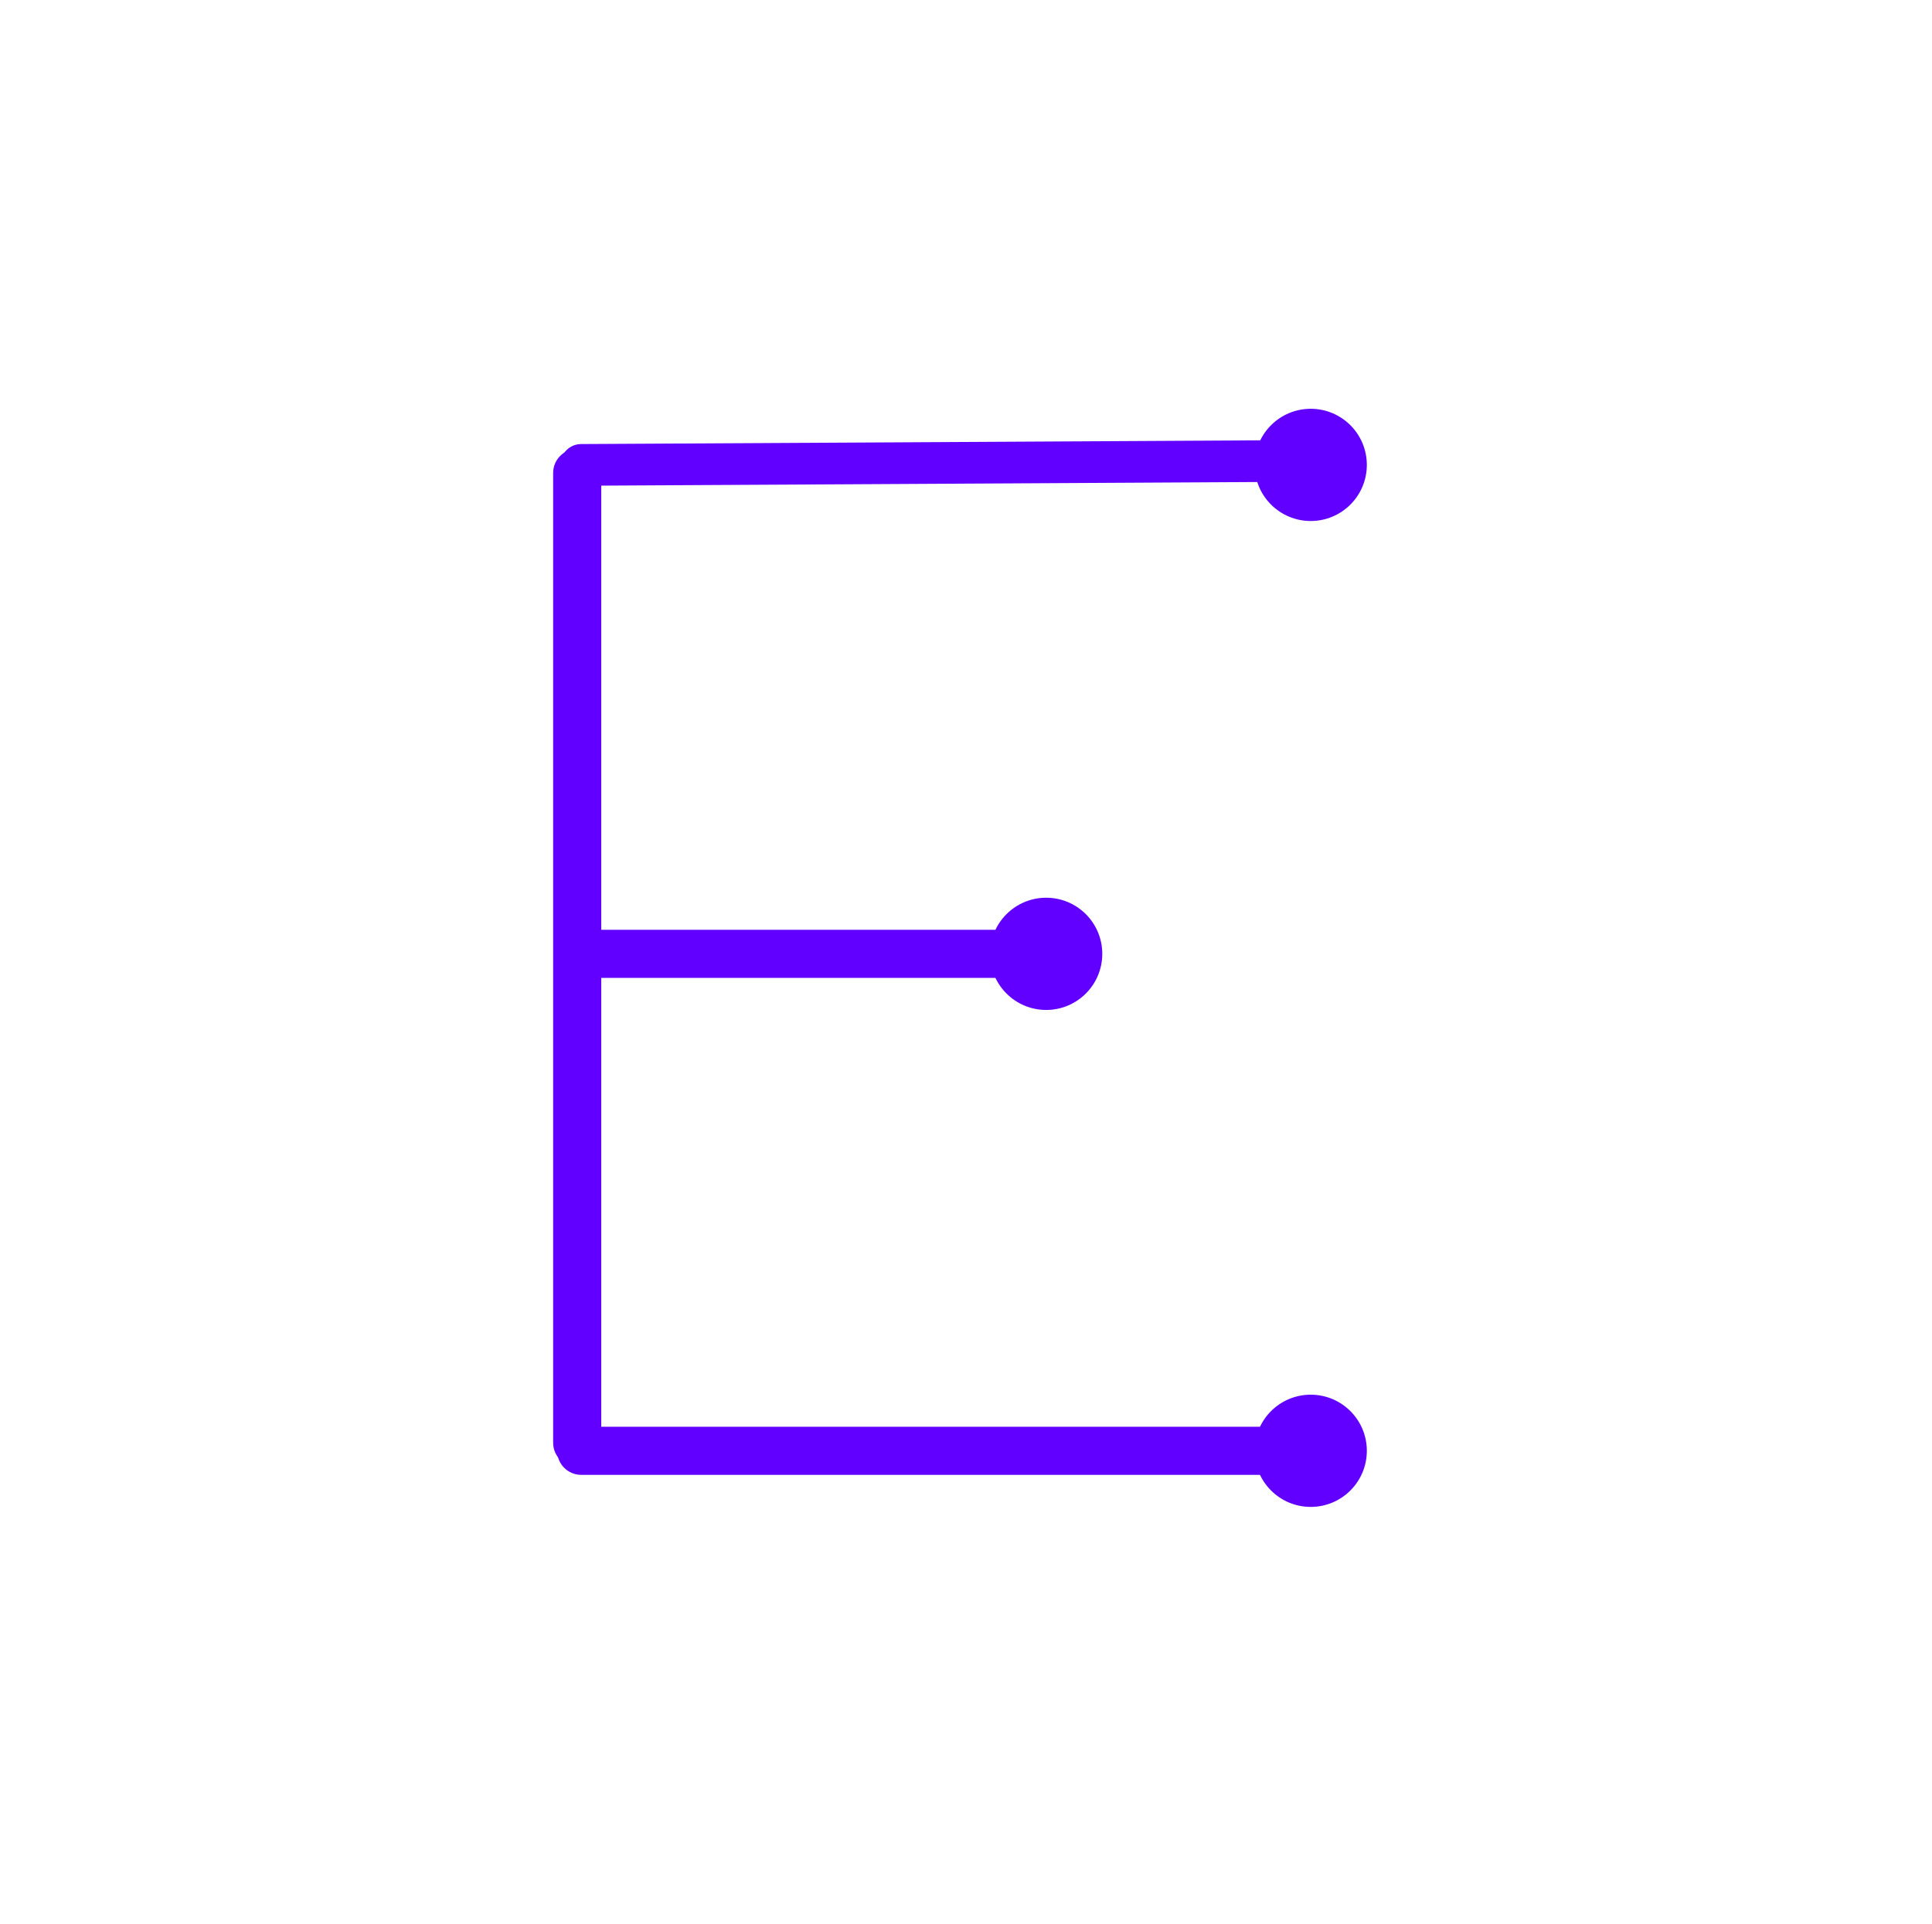 <svg width="241" height="240" viewBox="0 0 241 240" fill="none" xmlns="http://www.w3.org/2000/svg">
<g filter="url(#filter0_d)">
<path d="M235.5 116C235.5 179.231 184.019 230.5 120.5 230.5C56.981 230.5 5.5 179.231 5.5 116C5.5 52.77 56.981 1.5 120.5 1.5C184.019 1.5 235.5 52.77 235.5 116Z" stroke="white" stroke-width="3"/>
<path d="M72.5 54L72.5 176" stroke="white" stroke-width="24" stroke-linecap="round"/>
<path d="M73.39 42C66.763 42 61.39 47.373 61.39 54C61.39 60.627 66.763 66 73.39 66V42ZM165.5 66C172.128 66 177.5 60.627 177.5 54C177.5 47.373 172.128 42 165.5 42V66ZM73.39 66H165.5V42H73.39V66Z" fill="white"/>
<path d="M72.5 177H165.5" stroke="white" stroke-width="24" stroke-linecap="round"/>
<path d="M132.572 127C139.199 127 144.572 121.627 144.572 115C144.572 108.373 139.199 103 132.572 103V127ZM76.505 127H132.572V103H76.505V127Z" fill="white"/>
<circle cx="163.5" cy="54" r="7" fill="#6100FF"/>
<circle cx="163.5" cy="177" r="7" fill="#6100FF"/>
<circle cx="130.5" cy="115" r="7" fill="#6100FF"/>
<path d="M72.486 51.4C71.05 51.408 69.892 52.578 69.9 54.014C69.908 55.45 71.078 56.608 72.514 56.6L72.486 51.4ZM163.486 50.9L72.486 51.4L72.514 56.6L163.514 56.1L163.486 50.9Z" fill="#6100FF"/>
<path d="M75 55C75 53.343 73.657 52 72 52C70.343 52 69 53.343 69 55L75 55ZM69 176C69 177.657 70.343 179 72 179C73.657 179 75 177.657 75 176L69 176ZM69 55L69 176L75 176L75 55L69 55Z" fill="#6100FF"/>
<path d="M72.5 174C70.843 174 69.5 175.343 69.5 177C69.5 178.657 70.843 180 72.5 180V174ZM72.5 180H165.5V174H72.5V180Z" fill="#6100FF"/>
<line x1="73.5" y1="115" x2="132.5" y2="115" stroke="#6100FF" stroke-width="6"/>
</g>
<defs>
<filter id="filter0_d" x="0" y="0" width="241" height="240" filterUnits="userSpaceOnUse" color-interpolation-filters="sRGB">
<feFlood flood-opacity="0" result="BackgroundImageFix"/>
<feColorMatrix in="SourceAlpha" type="matrix" values="0 0 0 0 0 0 0 0 0 0 0 0 0 0 0 0 0 0 127 0"/>
<feOffset dy="4"/>
<feGaussianBlur stdDeviation="2"/>
<feColorMatrix type="matrix" values="0 0 0 0 0 0 0 0 0 0 0 0 0 0 0 0 0 0 0.25 0"/>
<feBlend mode="normal" in2="BackgroundImageFix" result="effect1_dropShadow"/>
<feBlend mode="normal" in="SourceGraphic" in2="effect1_dropShadow" result="shape"/>
</filter>
</defs>
</svg>

